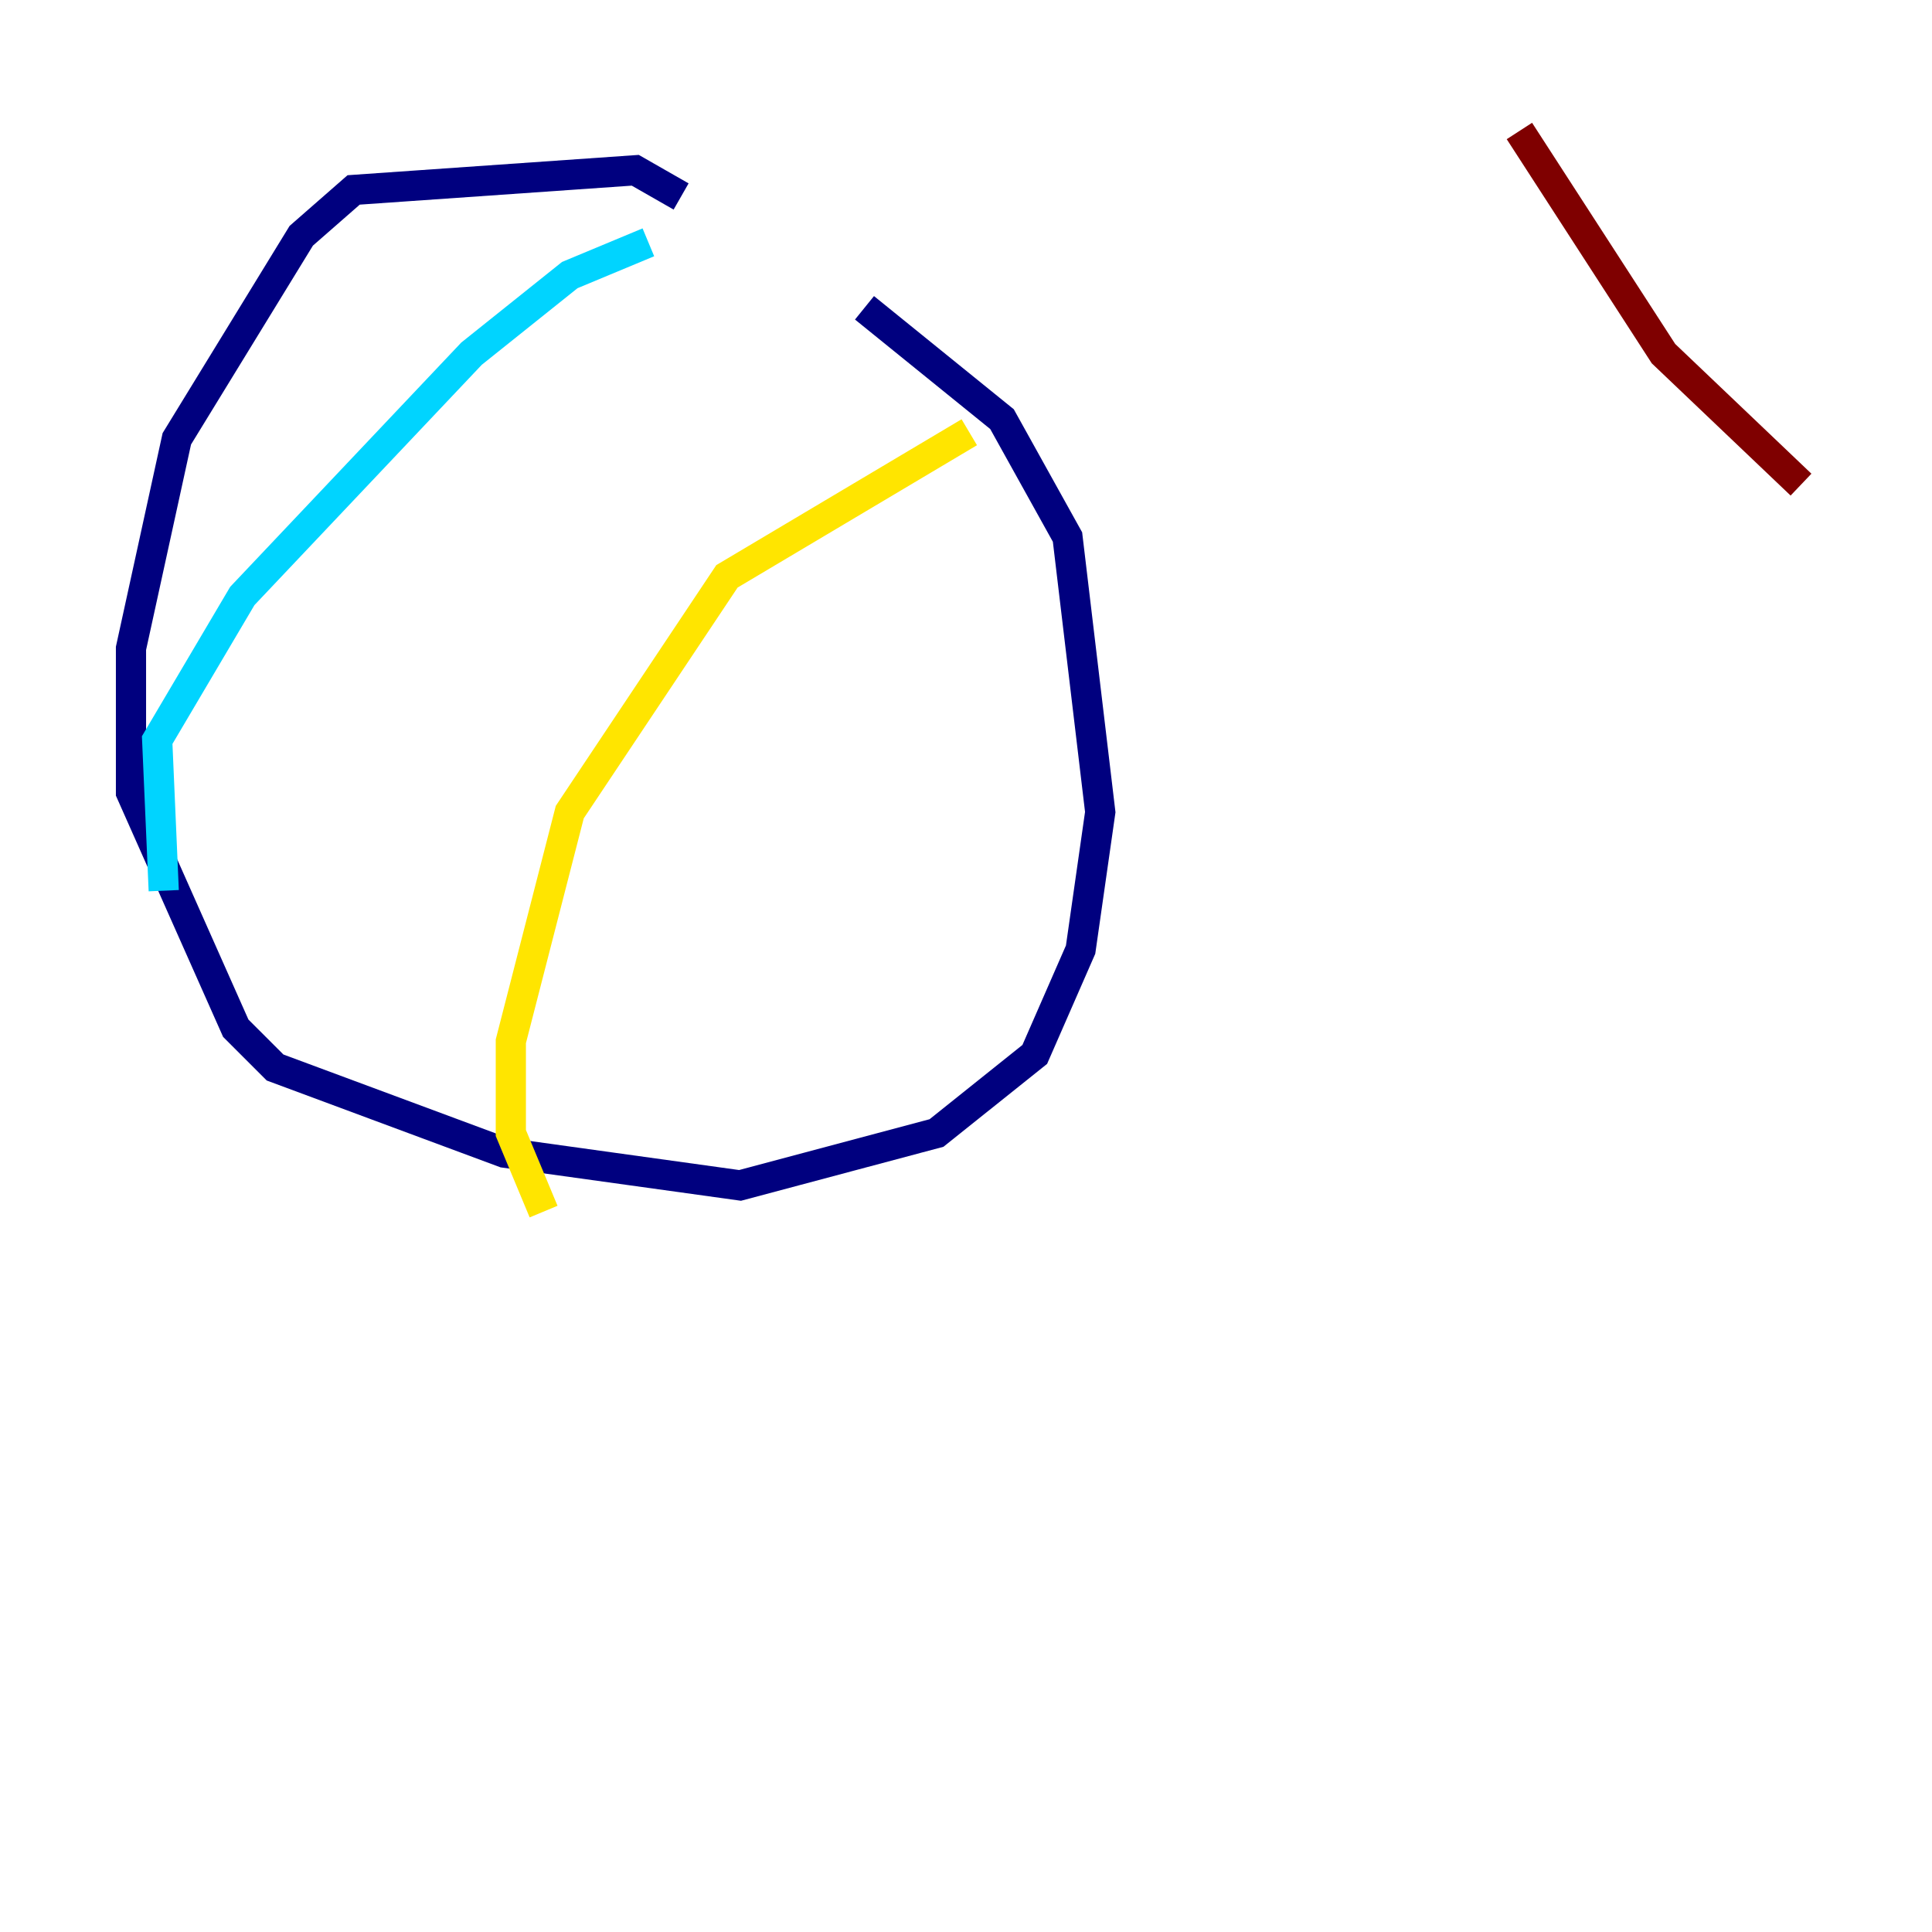 <?xml version="1.0" encoding="utf-8" ?>
<svg baseProfile="tiny" height="128" version="1.2" viewBox="0,0,128,128" width="128" xmlns="http://www.w3.org/2000/svg" xmlns:ev="http://www.w3.org/2001/xml-events" xmlns:xlink="http://www.w3.org/1999/xlink"><defs /><polyline fill="none" points="45.125,13.017 42.088,11.281 23.43,12.583 19.959,15.62 11.715,29.071 8.678,42.956 8.678,52.502 15.62,68.122 18.224,70.725 33.41,76.366 49.031,78.536 62.047,75.064 68.556,69.858 71.593,62.915 72.895,53.803 70.725,35.58 66.386,27.77 57.275,20.393" stroke="#00007f" stroke-width="2" /><polyline fill="none" points="42.956,16.054 37.749,18.224 31.241,23.43 16.054,39.485 10.414,49.031 10.848,59.01" stroke="#00d4ff" stroke-width="2" /><polyline fill="none" points="64.217,28.637 48.163,38.183 37.749,53.803 33.844,68.99 33.844,75.064 36.014,80.271" stroke="#ffe500" stroke-width="2" /><polyline fill="none" points="100.664,8.678 110.21,23.43 119.322,32.108" stroke="#7f0000" stroke-width="2" /></svg>